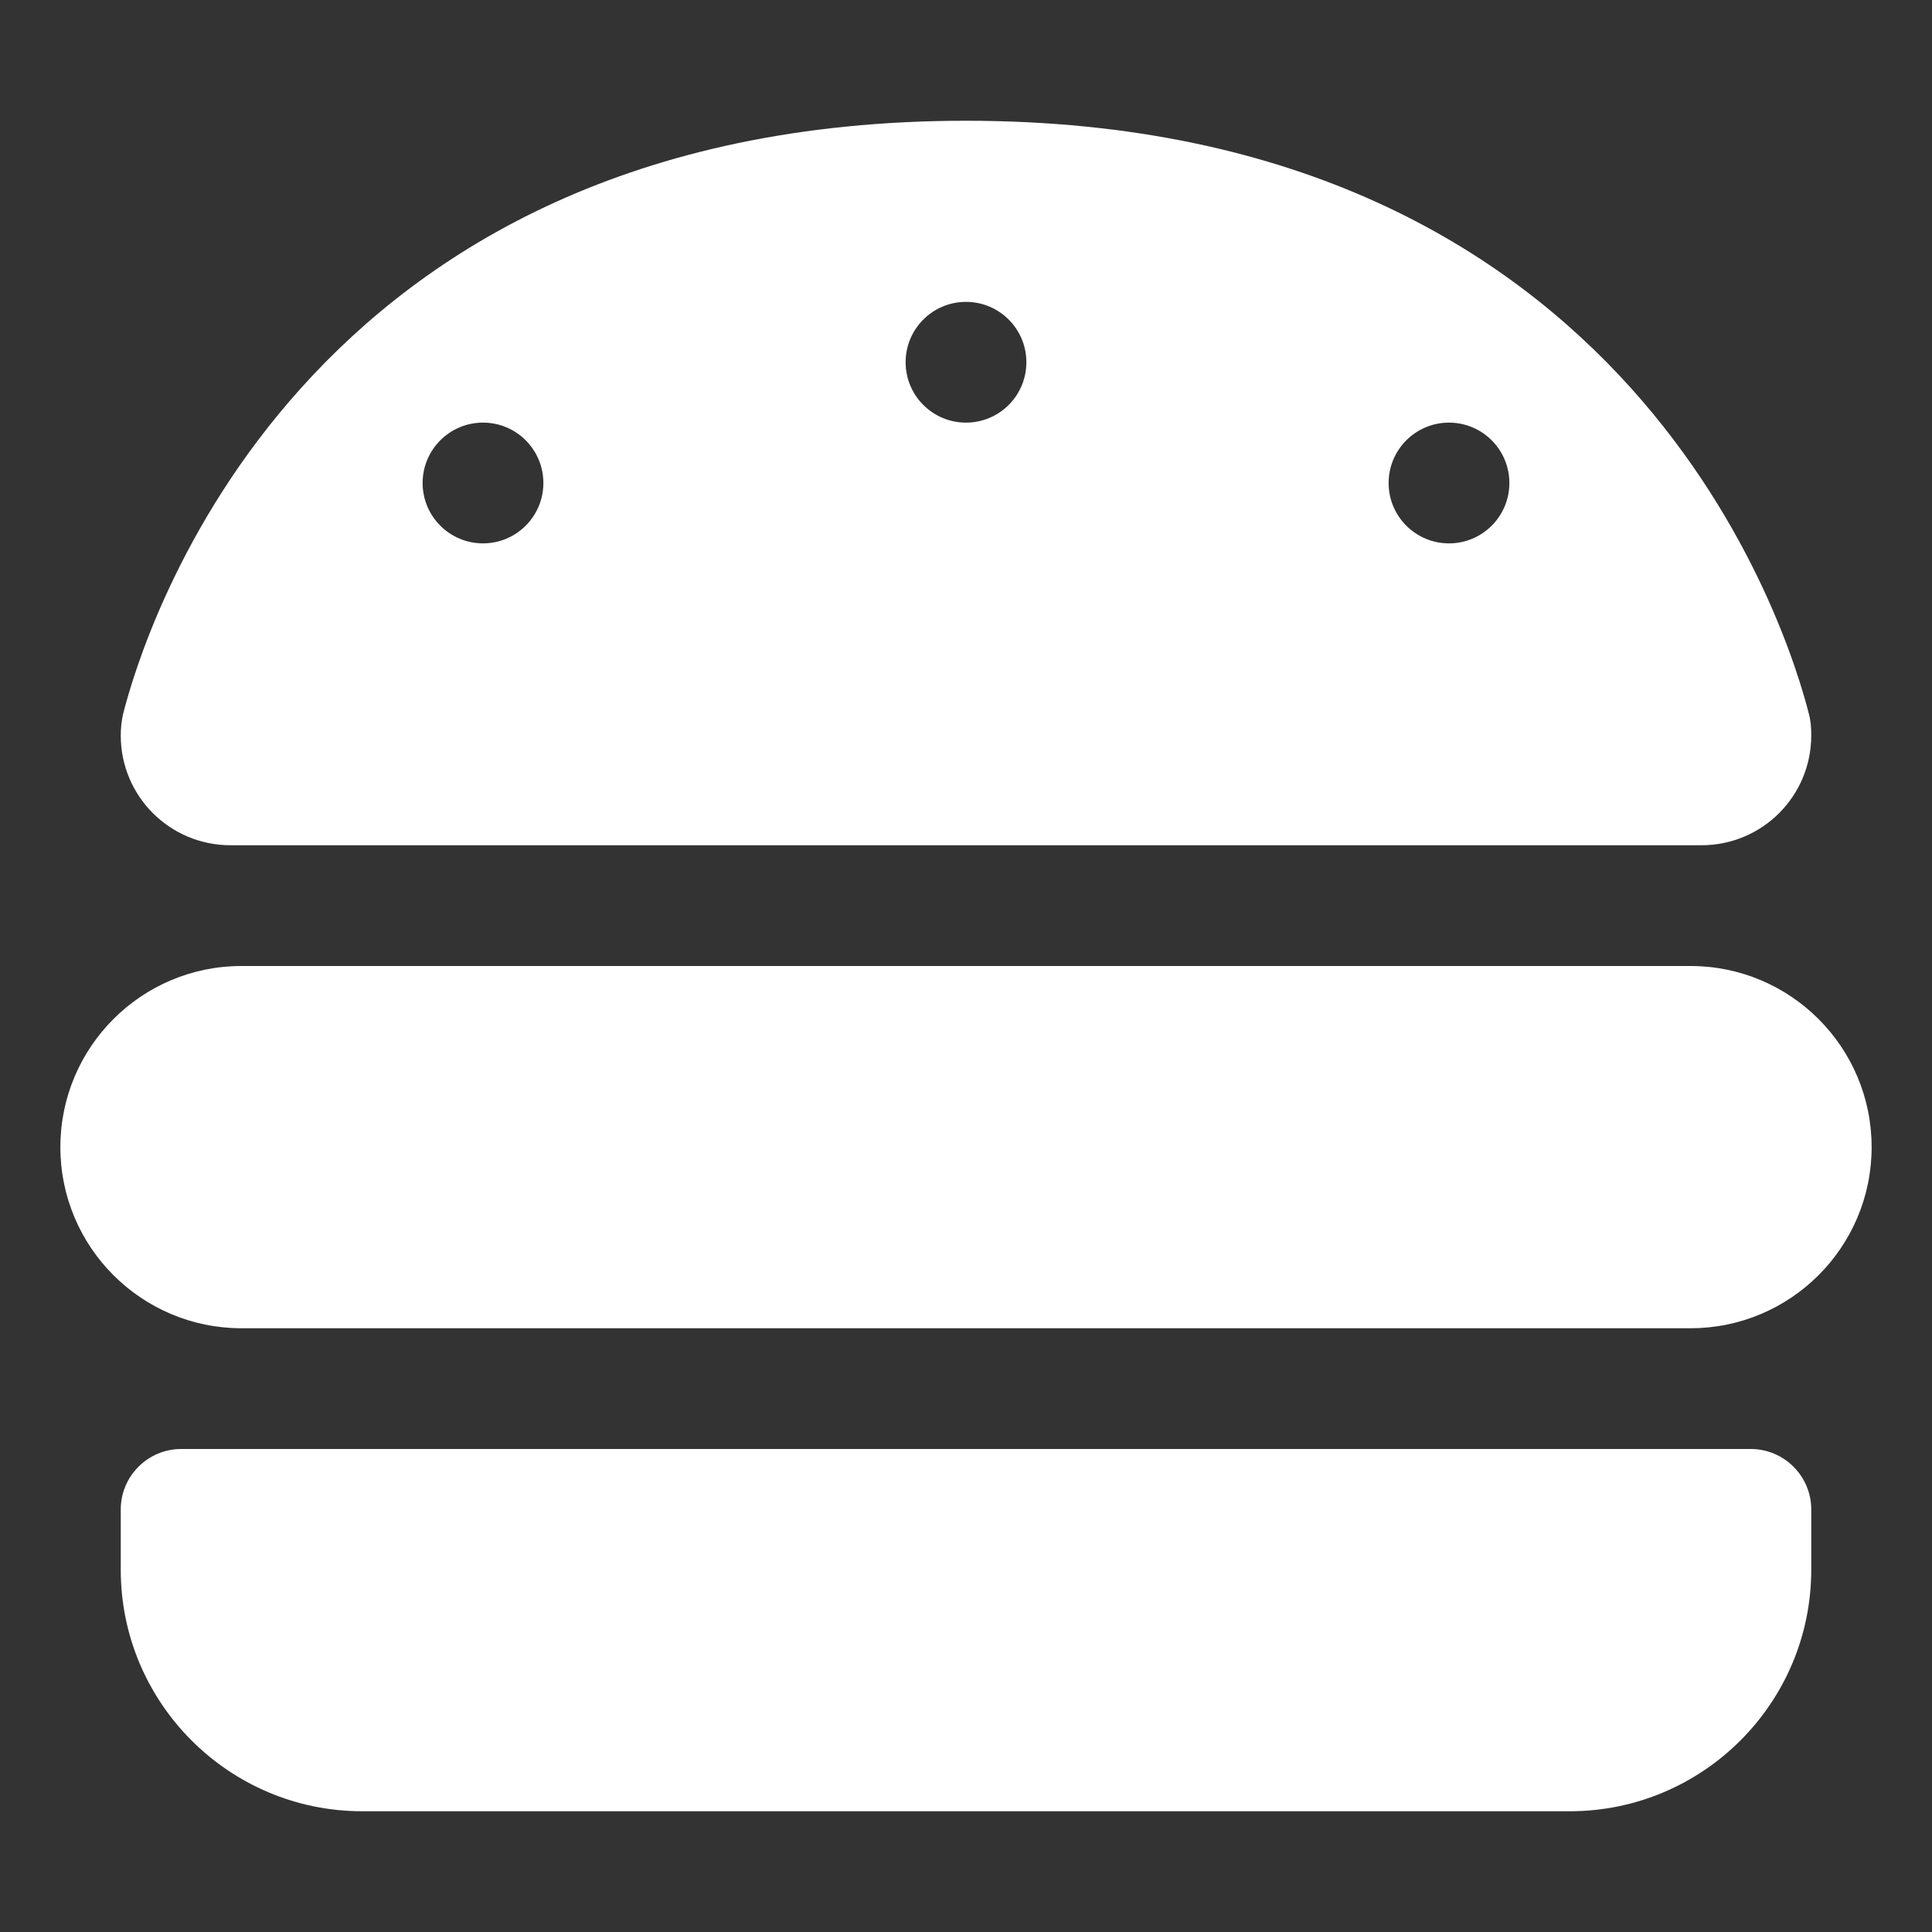 <?xml version="1.0" encoding="utf-8"?>
<!-- Generator: Adobe Illustrator 26.5.3, SVG Export Plug-In . SVG Version: 6.00 Build 0)  -->
<svg version="1.1" id="レイヤー_1" xmlns="http://www.w3.org/2000/svg" xmlns:xlink="http://www.w3.org/1999/xlink" x="0px"
	 y="0px" viewBox="0 0 512 512" enable-background="new 0 0 512 512" xml:space="preserve">
<rect x="0" y="0" width="512" height="512" fill="#333333" stroke="none"/>
<path fill="#FFFFFF" d="M61.1,224C45,224,32,211,32,194.9c0-1.9,0.2-3.7,0.6-5.6C37.9,168.3,78.8,32,256,32s218.1,136.3,223.4,157.3
	c0.5,1.9,0.6,3.7,0.6,5.6c0,16.1-13,29.1-29.1,29.1L61.1,224L61.1,224z M144,128c0-8.837-7.163-16-16-16s-16,7.163-16,16
	s7.163,16,16,16S144,136.837,144,128z M384,144c8.837,0,16-7.163,16-16s-7.163-16-16-16s-16,7.163-16,16S375.163,144,384,144z
	 M272,96c0-8.837-7.163-16-16-16c-8.837,0-16,7.163-16,16s7.163,16,16,16C264.837,112,272,104.837,272,96z M16,304
	c0-26.5,21.5-48,48-48h384c26.5,0,48,21.5,48,48s-21.5,48-48,48H64C37.5,352,16,330.5,16,304z M32,400c0-8.8,7.2-16,16-16h416
	c8.8,0,16,7.2,16,16v16c0,35.3-28.7,64-64,64H96c-35.3,0-64-28.7-64-64V400z"/>
</svg>
